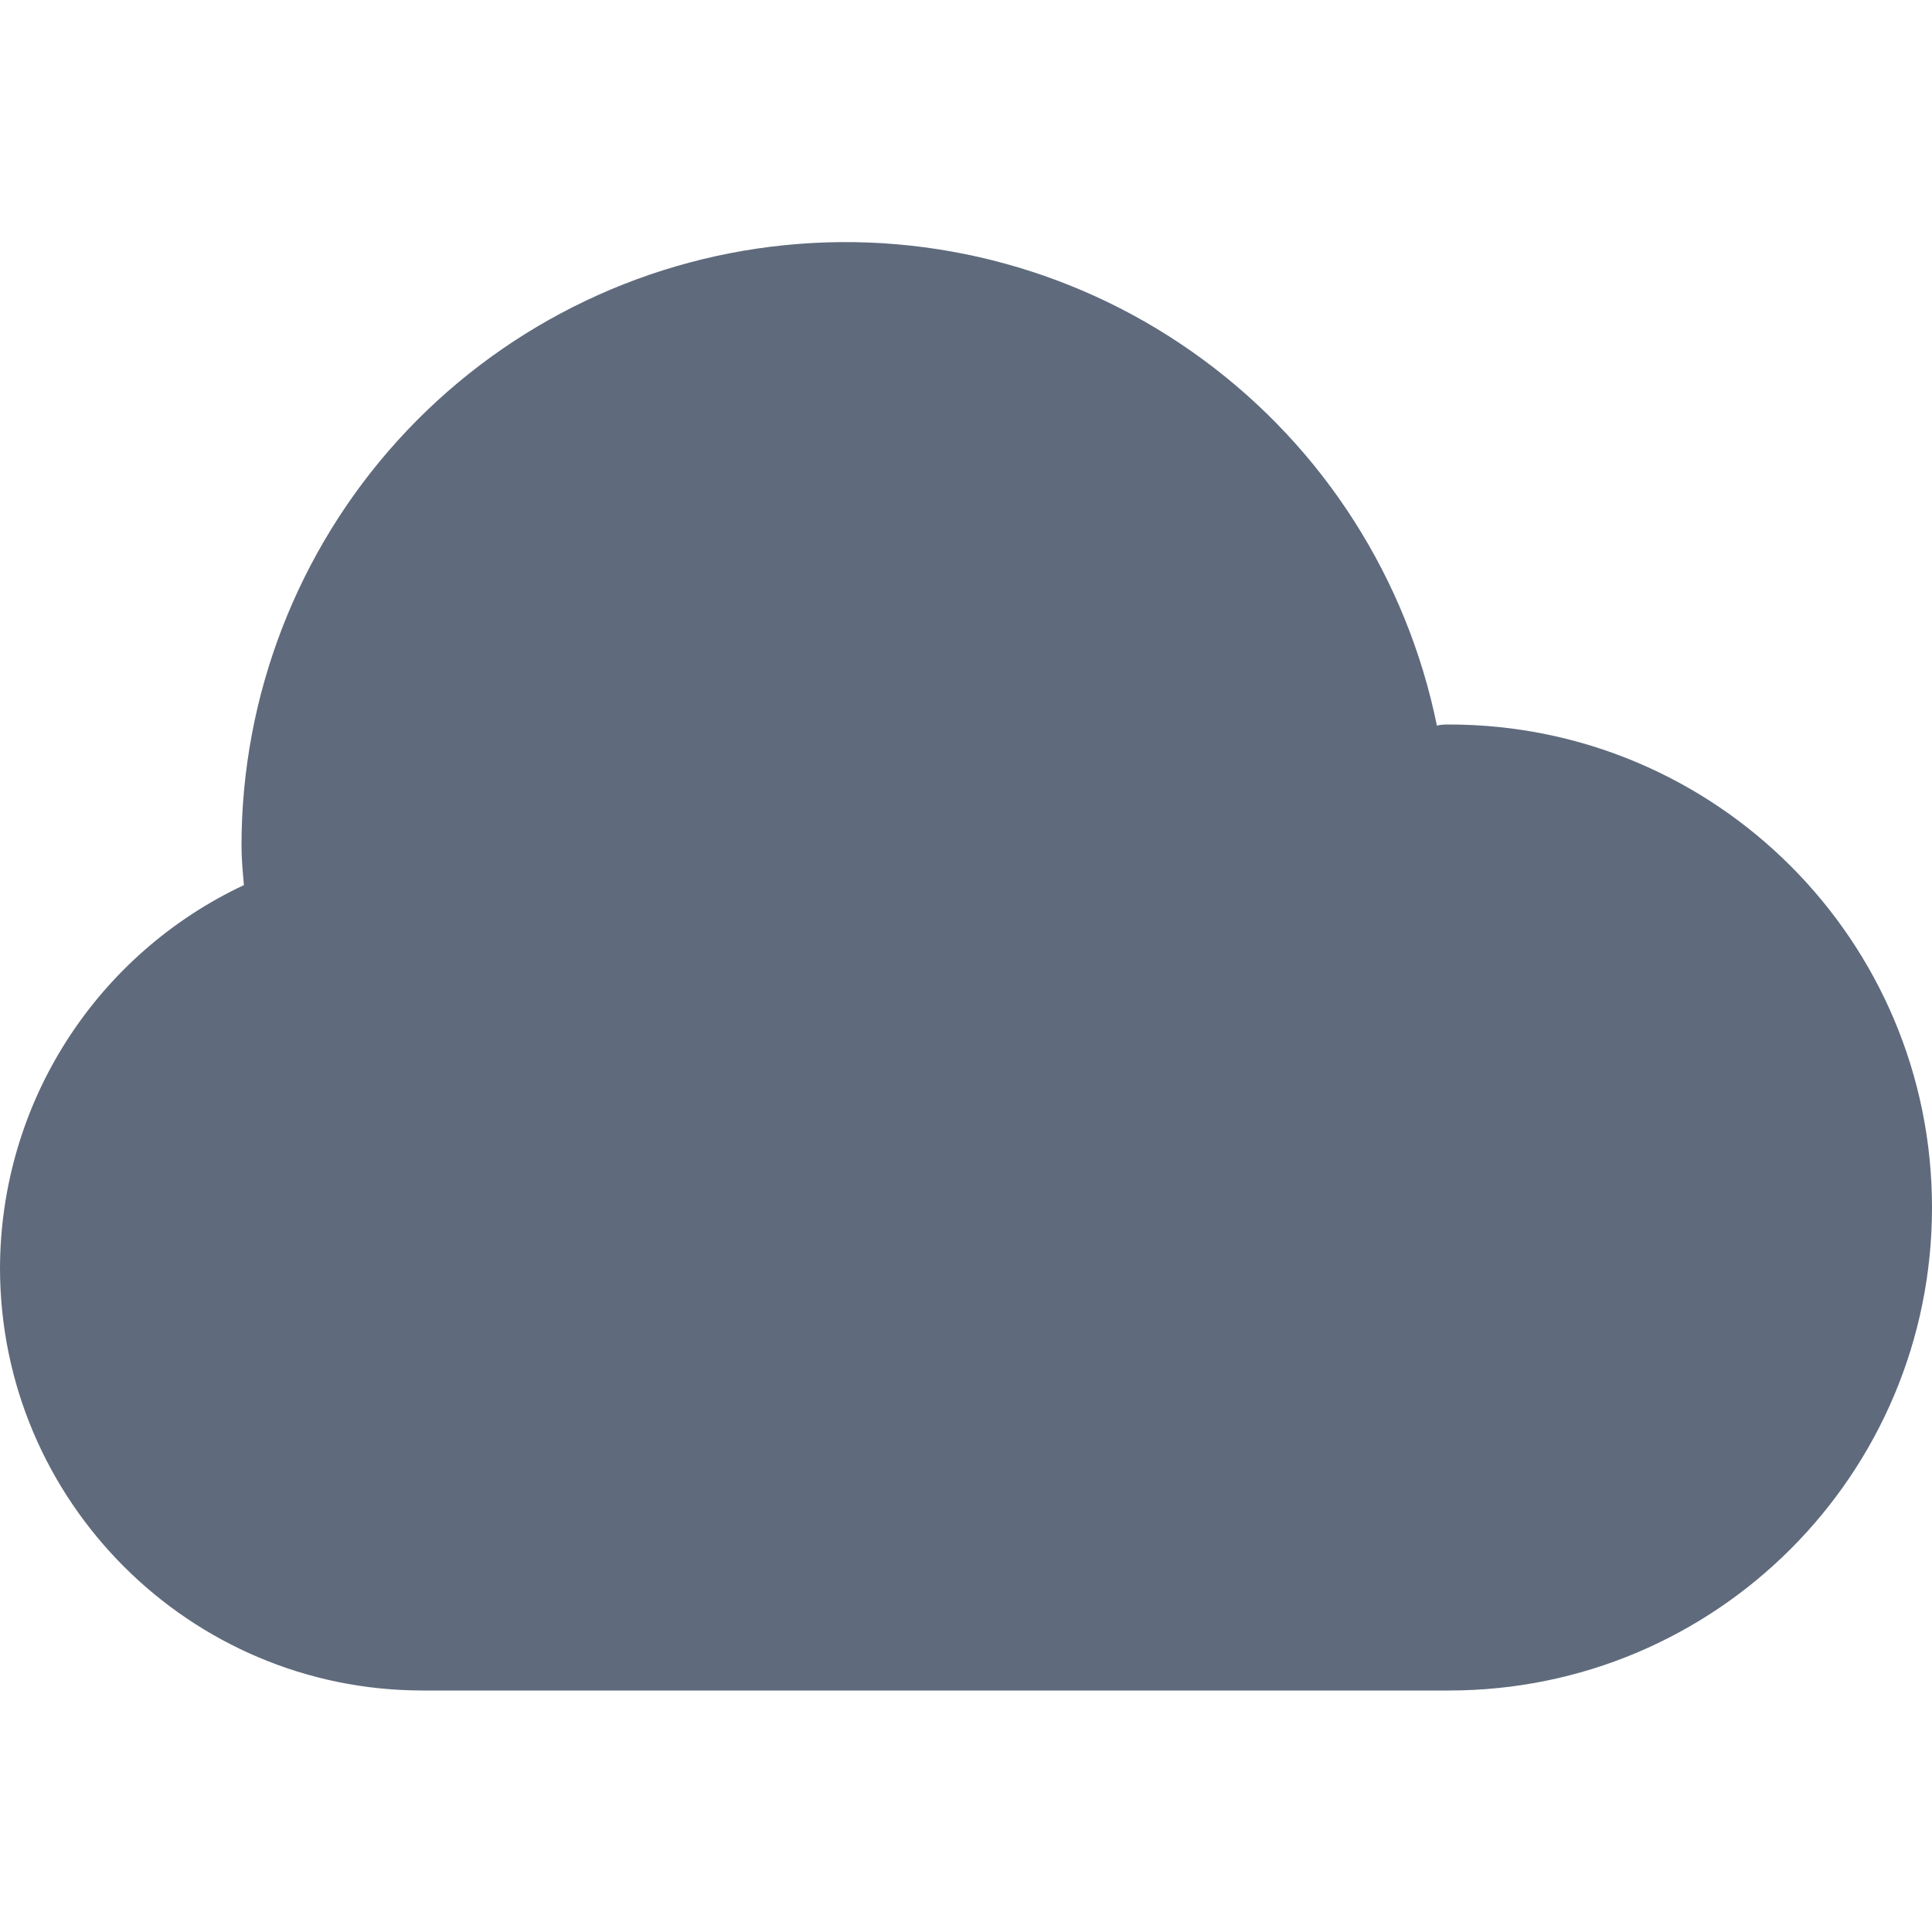 <svg width="16" height="16" viewBox="0 0 16 16" fill="none" xmlns="http://www.w3.org/2000/svg">
<path fill-rule="evenodd" clip-rule="evenodd" d="M12 6C11.97 6 11.93 6 11.9 6.01C11.653 4.796 10.965 3.716 9.967 2.981C8.97 2.245 7.735 1.906 6.502 2.03C5.27 2.153 4.126 2.73 3.294 3.648C2.463 4.566 2.001 5.761 2 7C2 7.11 2.01 7.22 2.02 7.33C1.417 7.613 0.908 8.061 0.55 8.622C0.192 9.183 0.002 9.834 0 10.5C0 12.43 1.57 14 3.5 14H12C14.21 14 16 12.21 16 10C16 7.79 14.21 6 12 6Z" fill="#5F6B7C"/>
</svg>
